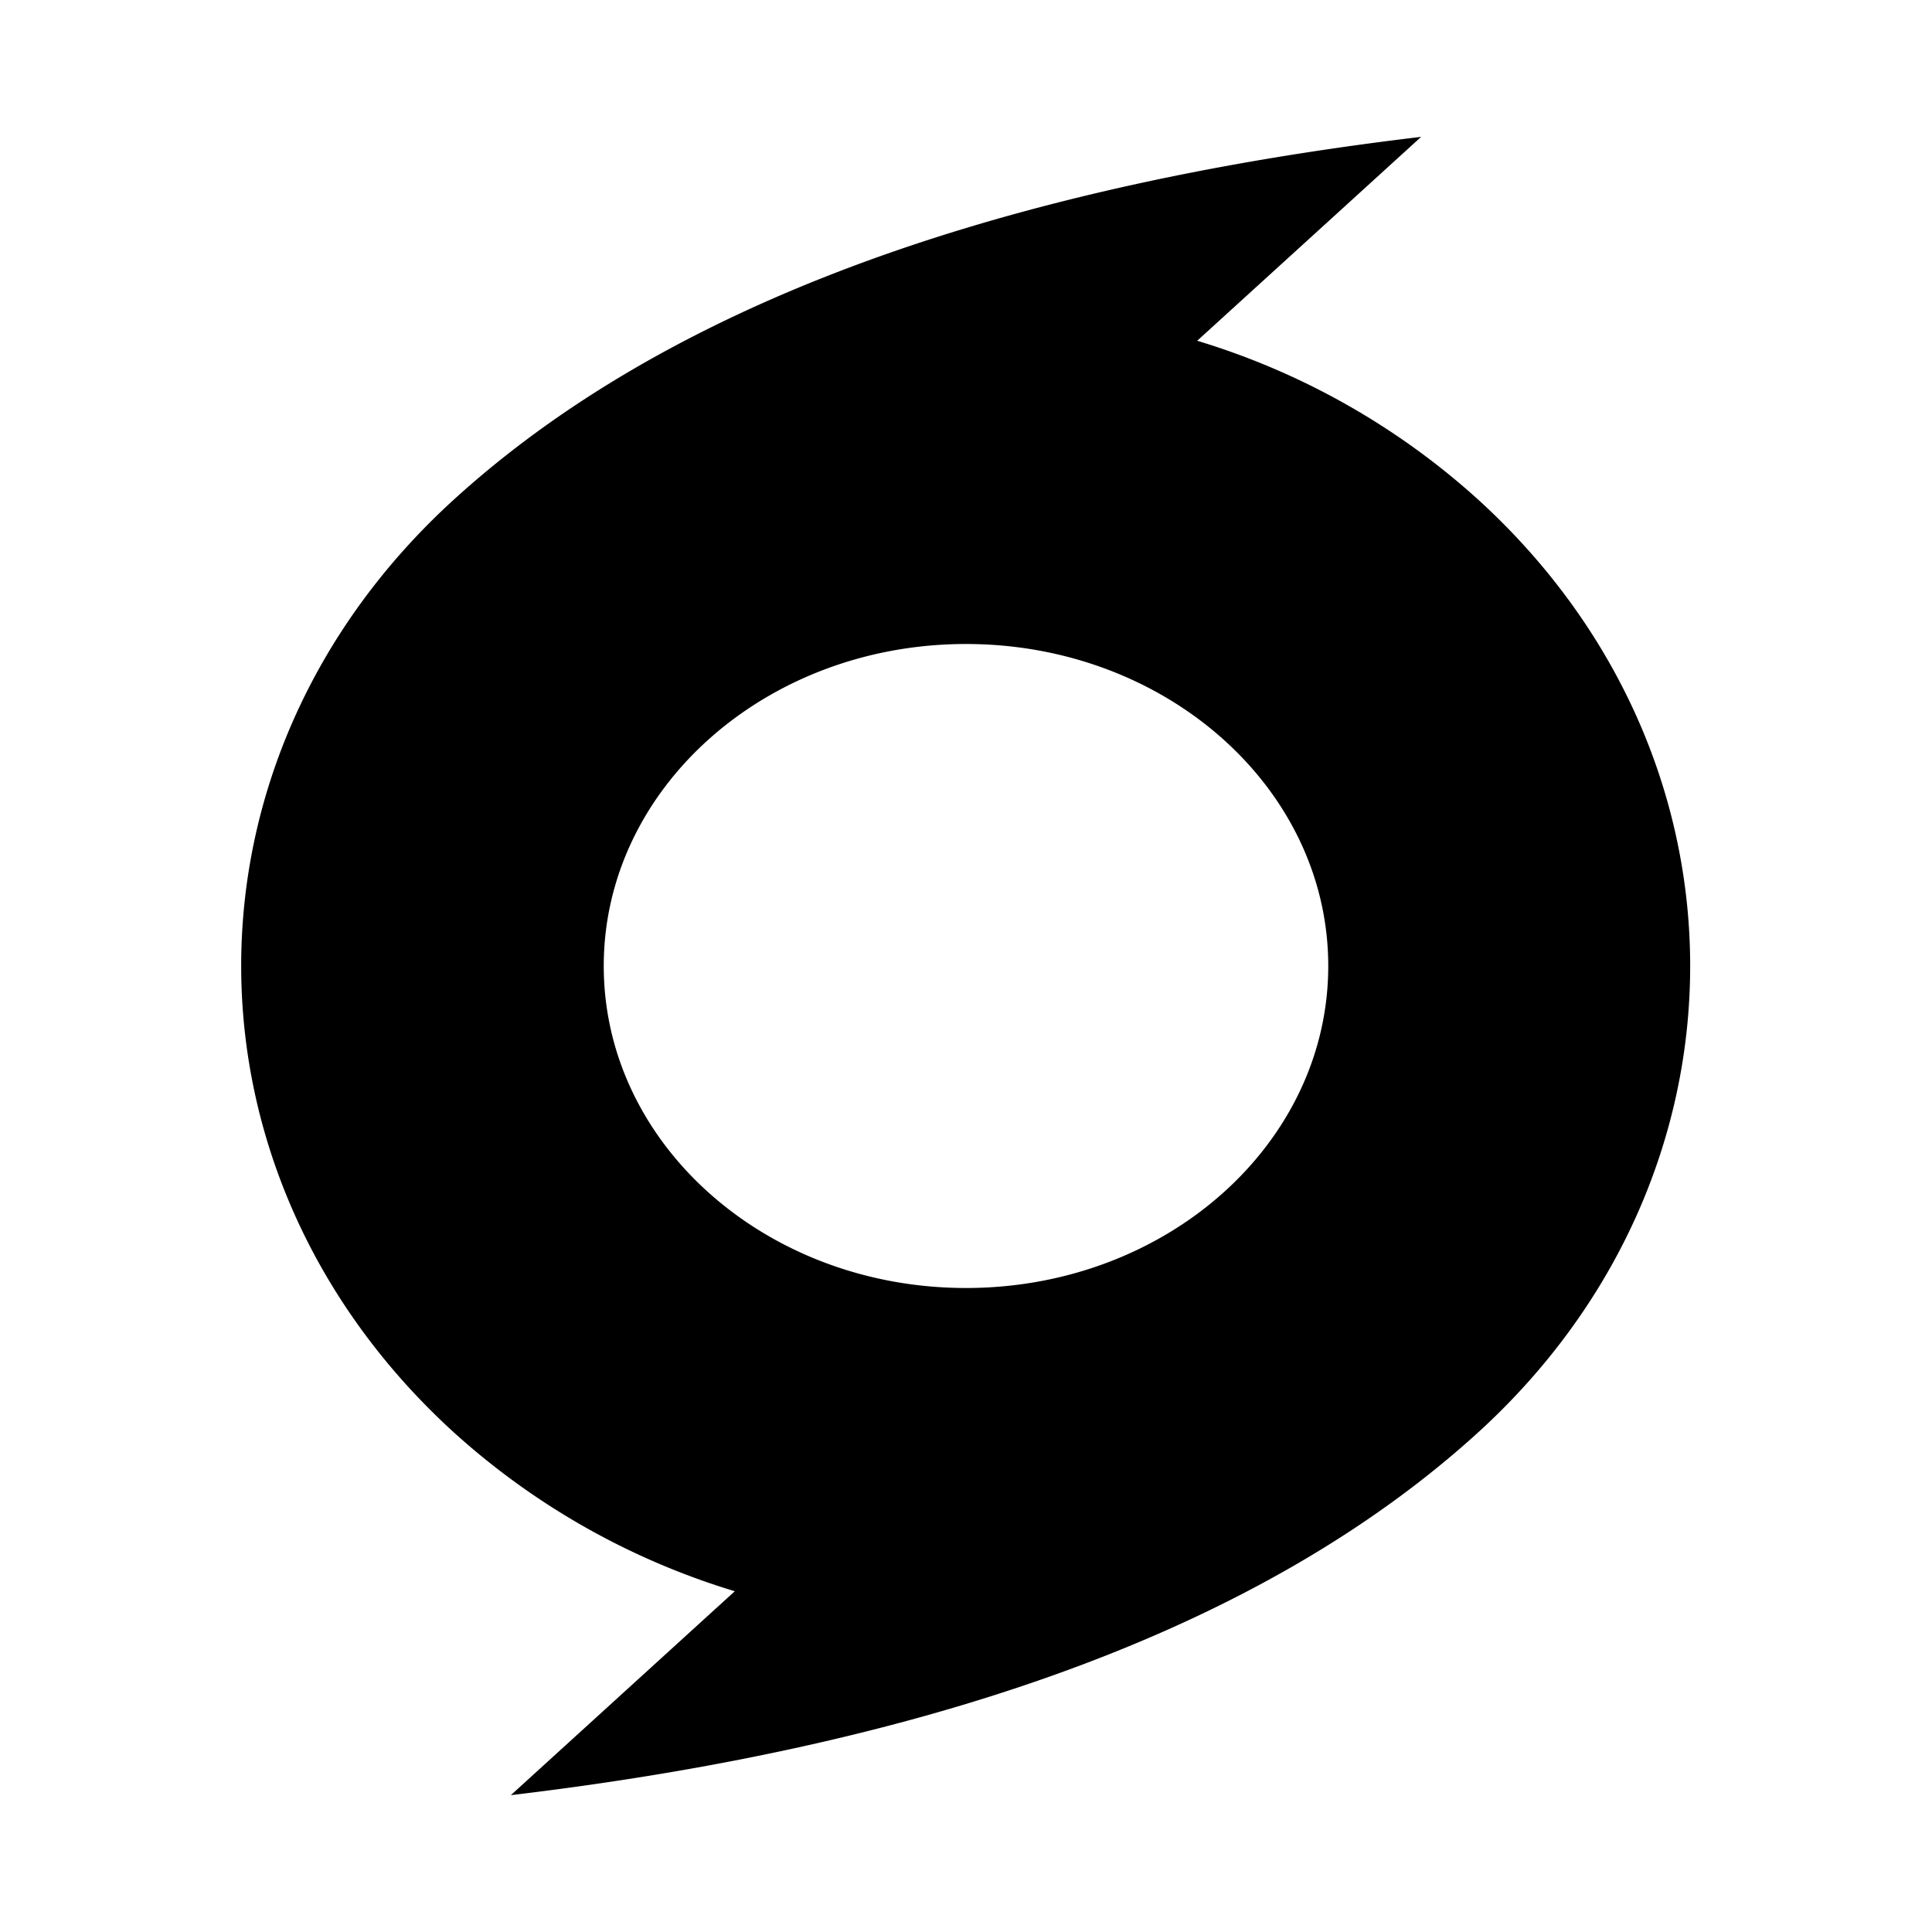 <svg viewBox="0 0 24 24" xmlns="http://www.w3.org/2000/svg">
  <path d="m17.654 1.7-2.782 2.533a9.137 9.137 0 0 1 3.49 1.973c3.512 3.2 3.512 8.388 0 11.588-2.592 2.36-6.598 3.862-12.016 4.506l2.782-2.533a9.137 9.137 0 0 1-3.49-1.973c-3.512-3.2-3.533-8.369 0-11.588C8.23 3.846 12.237 2.344 17.655 1.7ZM12 8c-2.485 0-4.5 1.791-4.5 4 0 2.21 2.015 4 4.5 4s4.5-1.79 4.5-4c0-2.209-2.015-4-4.5-4Z"/>
</svg>

